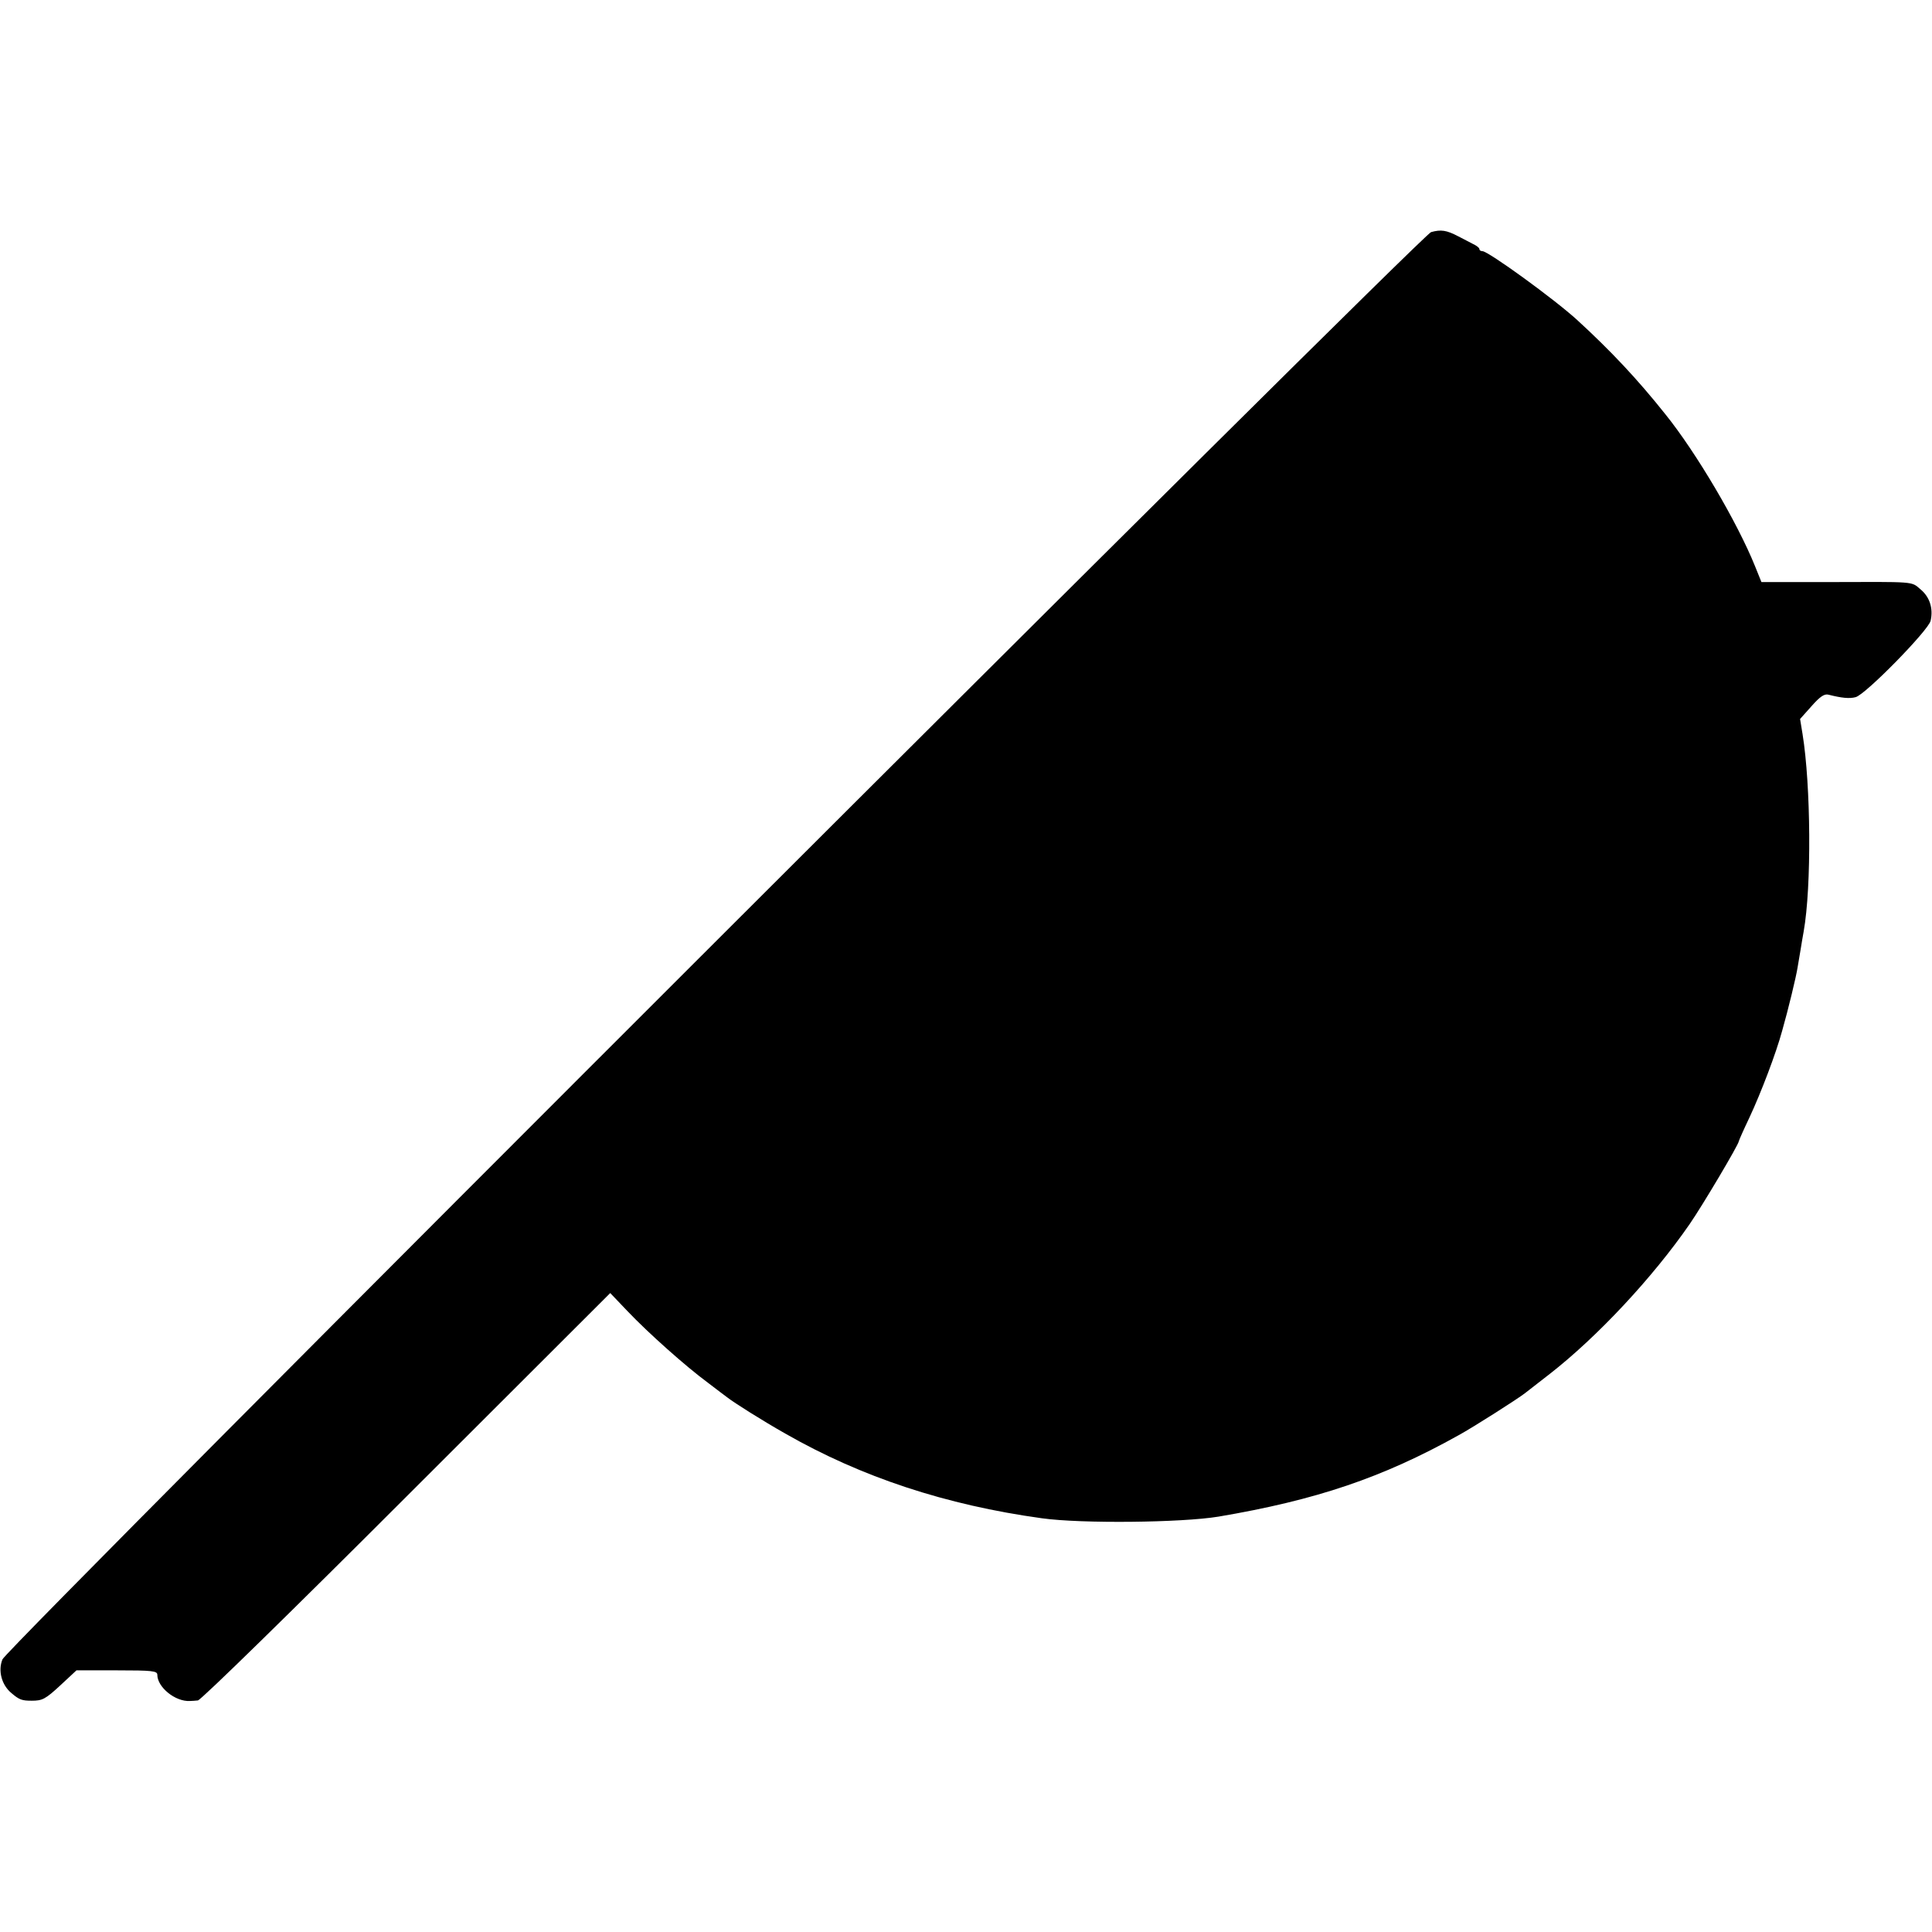 <?xml version="1.0" standalone="no"?>
<!DOCTYPE svg PUBLIC "-//W3C//DTD SVG 20010904//EN"
 "http://www.w3.org/TR/2001/REC-SVG-20010904/DTD/svg10.dtd">
<svg version="1.0" xmlns="http://www.w3.org/2000/svg"
 width="700pt" height="700pt" viewBox="0 0 700 700"
 preserveAspectRatio="xMidYMid meet">
<g transform="translate(0,700) scale(0.1,-0.1)"
fill="#000000" stroke="none">
<path d="M5185 6159 c-35 -10 -5158 -5127 -5176 -5171 -17 -41 -3 -93 32 -122
29 -25 39 -28 74 -28 38 0 49 5 104 56 l58 54 147 0 c127 0 146 -2 146 -16 0
-45 65 -98 118 -95 6 0 20 1 29 2 10 0 350 333 756 739 l738 737 62 -65 c76
-80 212 -201 292 -260 33 -25 64 -49 70 -53 24 -19 127 -84 210 -131 276 -158
582 -259 930 -307 144 -20 506 -16 640 6 354 60 594 141 870 295 53 29 213
131 240 152 6 5 46 36 90 70 172 134 373 349 507 543 47 68 178 289 178 300 0
2 17 41 39 87 42 90 96 232 118 313 22 77 51 197 56 230 3 17 8 46 11 65 3 19
8 49 11 65 29 163 26 530 -4 715 l-9 55 42 47 c30 34 46 45 61 41 47 -12 76
-15 98 -9 35 8 265 243 272 277 10 44 -3 86 -37 114 -34 29 -15 27 -340 26
l-236 0 -23 57 c-64 159 -213 412 -325 551 -101 127 -198 230 -319 341 -83 76
-323 250 -344 250 -6 0 -11 3 -11 8 0 4 -10 12 -23 18 -12 6 -36 19 -54 28
-42 22 -62 25 -98 15z"/>
</g>
</svg>
